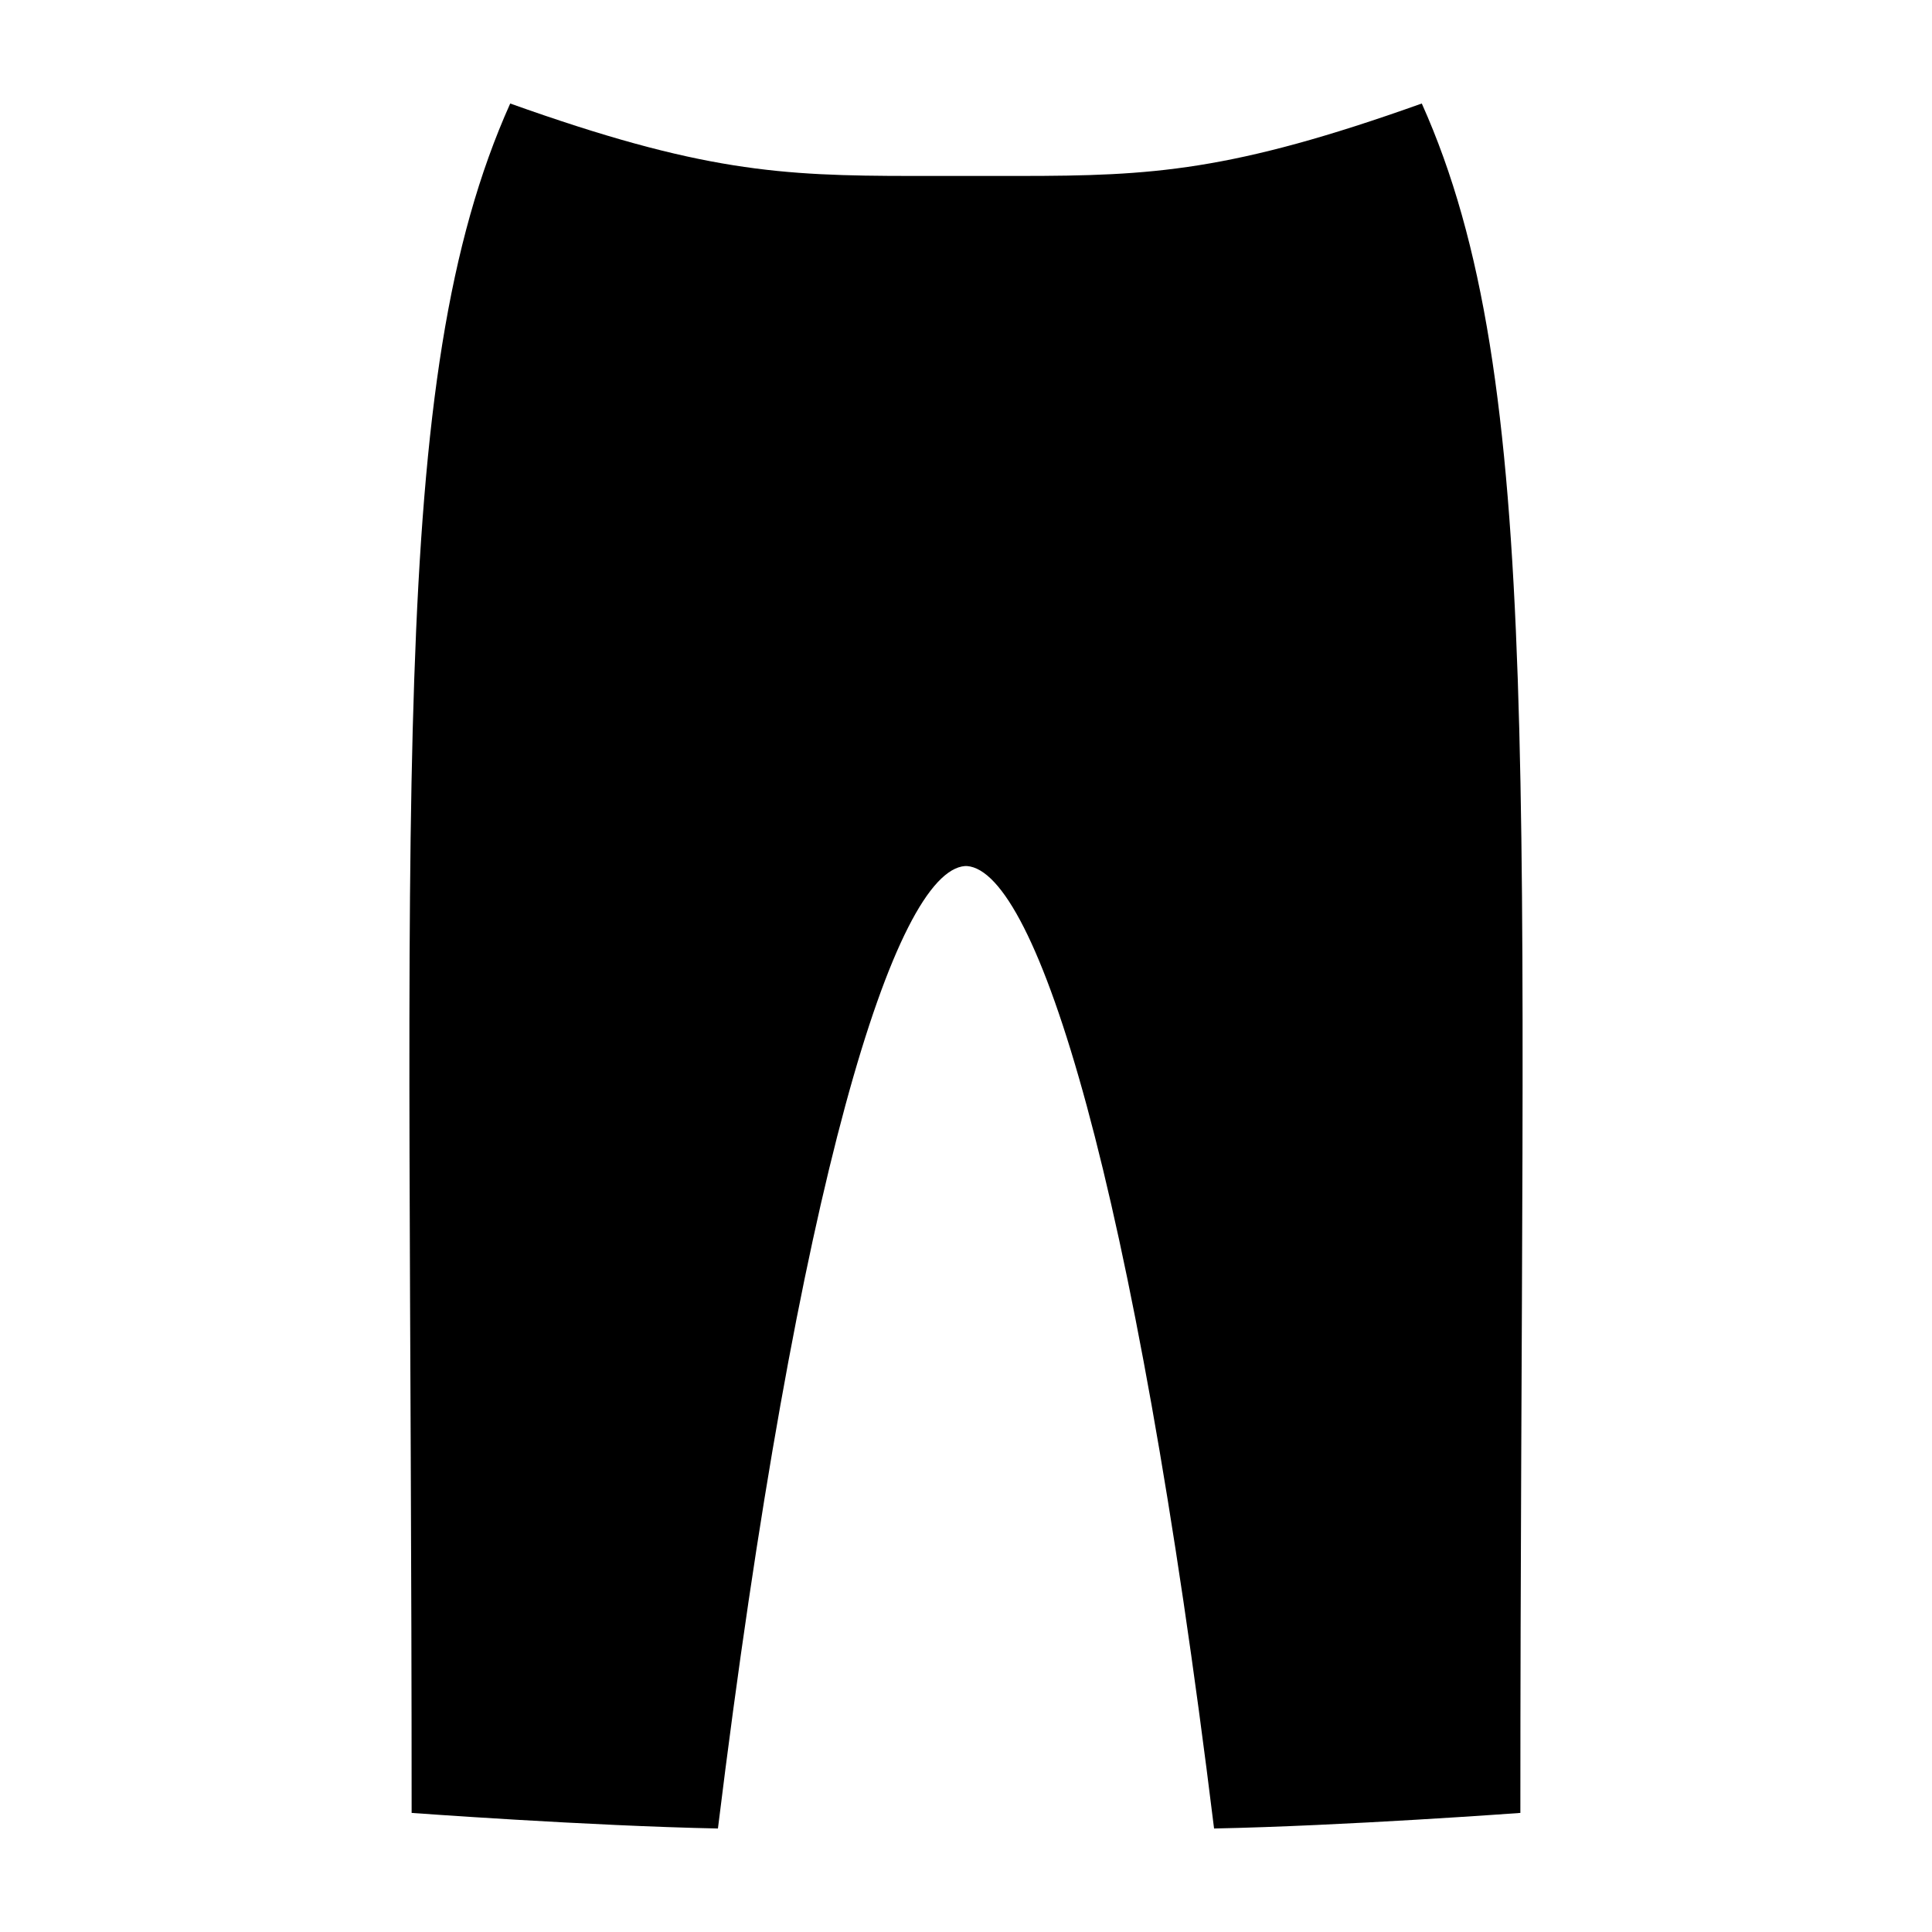 <?xml version="1.0" encoding="UTF-8" standalone="no"?>
<!-- Created with Inkscape (http://www.inkscape.org/) -->

<svg
   xmlns:dc="http://purl.org/dc/elements/1.1/"
   xmlns:cc="http://creativecommons.org/ns#"
   xmlns:rdf="http://www.w3.org/1999/02/22-rdf-syntax-ns#"
   xmlns:svg="http://www.w3.org/2000/svg"
   xmlns="http://www.w3.org/2000/svg"
   xmlns:sodipodi="http://sodipodi.sourceforge.net/DTD/sodipodi-0.dtd"
   xmlns:inkscape="http://www.inkscape.org/namespaces/inkscape"
   width="280"
   height="280"
   id="svg2"
   version="1.1"
   inkscape:version="0.48.4 r9939"
   sodipodi:docname="armor-gloves.svg">
  <defs
     id="defs4" />
  <sodipodi:namedview
     id="base"
     pagecolor="#ffffff"
     bordercolor="#666666"
     borderopacity="1.0"
     inkscape:pageopacity="0.0"
     inkscape:pageshadow="2"
     inkscape:zoom="1.4142136"
     inkscape:cx="151.07322"
     inkscape:cy="95.397369"
     inkscape:document-units="px"
     inkscape:current-layer="layer1"
     showgrid="false"
     borderlayer="true"
     inkscape:showpageshadow="false"
     inkscape:window-width="1920"
     inkscape:window-height="1000"
     inkscape:window-x="0"
     inkscape:window-y="28"
     inkscape:window-maximized="1" />
  <g
     inkscape:label="Calque 1"
     inkscape:groupmode="layer"
     id="layer1"
     transform="translate(0,-772.362)">
    <path
       style="fill:#000000;fill-opacity:1;stroke:none"
       d="m 73.945,787.362 c -18.044,40.224 -14.288,99.628 -14.288,247.741 0,0 25.595,1.883 44.391,2.259 11.558,-93.956 25.685,-138.76 35.819,-139.487 0.083,0 0.182,-0.006 0.266,0 10.133,0.727 24.261,45.531 35.819,139.487 18.796,-0.376 44.391,-2.259 44.391,-2.259 0,-148.113 3.757,-207.517 -14.288,-247.741 -27.63,9.868 -39.146,10.489 -58.214,10.5 -2.183,10e-4 -4.561,0.003 -6.978,0 -0.616,0 -1.129,-7.2e-4 -1.728,0 l -6.978,0 c -19.068,-0.01 -30.584,-0.632 -58.214,-10.5 z"
       id="path4013"
       inkscape:connector-curvature="0" />
  </g>
</svg>
